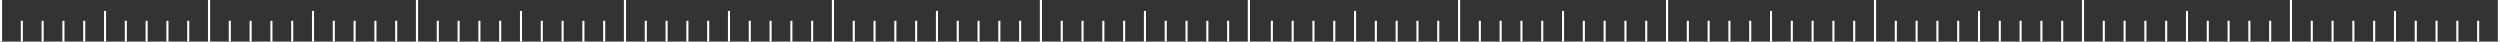 <?xml version="1.0" encoding="utf-8"?>
<!-- Generator: Adobe Illustrator 17.0.0, SVG Export Plug-In . SVG Version: 6.00 Build 0)  -->
<!DOCTYPE svg PUBLIC "-//W3C//DTD SVG 1.1//EN" "http://www.w3.org/Graphics/SVG/1.1/DTD/svg11.dtd">
<svg version="1.1" id="Layer_1" xmlns="http://www.w3.org/2000/svg" xmlns:xlink="http://www.w3.org/1999/xlink" x="0px" y="0px"
	 width="1201px" height="20px" viewBox="0 0 1201 20" style="enable-background:new 0 0 1201 20;" xml:space="preserve">
<rect x="0" y="0" width="1201" height="20" fill="#333333" stroke="none"/>
<style type="text/css">
	.st0{fill:#F6B62E;stroke:#FFFFFF;stroke-miterlimit:10;}
</style>
<line class="st0" x1="0.5" y1="20" x2="0.5" y2="0"/>
<line class="st0" x1="10.491" y1="20" x2="10.491" y2="10"/>
<line class="st0" x1="20.483" y1="20" x2="20.483" y2="10"/>
<line class="st0" x1="30.474" y1="20" x2="30.474" y2="10"/>
<line class="st0" x1="40.466" y1="20" x2="40.466" y2="10"/>
<line class="st0" x1="50.457" y1="20" x2="50.457" y2="5.25"/>
<line class="st0" x1="60.449" y1="20" x2="60.449" y2="10"/>
<line class="st0" x1="70.44" y1="20" x2="70.44" y2="10"/>
<line class="st0" x1="80.432" y1="20" x2="80.432" y2="10"/>
<line class="st0" x1="90.423" y1="20" x2="90.423" y2="10"/>
<line class="st0" x1="100.414" y1="20" x2="100.414" y2="0"/>
<line class="st0" x1="100.414" y1="20" x2="100.414" y2="0"/>
<line class="st0" x1="110.406" y1="20" x2="110.406" y2="10"/>
<line class="st0" x1="120.397" y1="20" x2="120.397" y2="10"/>
<line class="st0" x1="130.389" y1="20" x2="130.389" y2="10"/>
<line class="st0" x1="140.38" y1="20" x2="140.38" y2="10"/>
<line class="st0" x1="150.372" y1="20" x2="150.372" y2="5.25"/>
<line class="st0" x1="160.363" y1="20" x2="160.363" y2="10"/>
<line class="st0" x1="170.355" y1="20" x2="170.355" y2="10"/>
<line class="st0" x1="180.346" y1="20" x2="180.346" y2="10"/>
<line class="st0" x1="190.337" y1="20" x2="190.337" y2="10"/>
<line class="st0" x1="200.329" y1="20" x2="200.329" y2="0"/>
<line class="st0" x1="200.329" y1="20" x2="200.329" y2="0"/>
<line class="st0" x1="210.32" y1="20" x2="210.32" y2="10"/>
<line class="st0" x1="220.312" y1="20" x2="220.312" y2="10"/>
<line class="st0" x1="230.303" y1="20" x2="230.303" y2="10"/>
<line class="st0" x1="240.295" y1="20" x2="240.295" y2="10"/>
<line class="st0" x1="250.286" y1="20" x2="250.286" y2="5.25"/>
<line class="st0" x1="260.277" y1="20" x2="260.277" y2="10"/>
<line class="st0" x1="270.269" y1="20" x2="270.269" y2="10"/>
<line class="st0" x1="280.26" y1="20" x2="280.26" y2="10"/>
<line class="st0" x1="290.252" y1="20" x2="290.252" y2="10"/>
<line class="st0" x1="300.243" y1="20" x2="300.243" y2="0"/>
<line class="st0" x1="300.243" y1="20" x2="300.243" y2="0"/>
<line class="st0" x1="310.235" y1="20" x2="310.235" y2="10"/>
<line class="st0" x1="320.226" y1="20" x2="320.226" y2="10"/>
<line class="st0" x1="330.218" y1="20" x2="330.218" y2="10"/>
<line class="st0" x1="340.209" y1="20" x2="340.209" y2="10"/>
<line class="st0" x1="350.2" y1="20" x2="350.2" y2="5.25"/>
<line class="st0" x1="360.192" y1="20" x2="360.192" y2="10"/>
<line class="st0" x1="370.183" y1="20" x2="370.183" y2="10"/>
<line class="st0" x1="380.175" y1="20" x2="380.175" y2="10"/>
<line class="st0" x1="390.166" y1="20" x2="390.166" y2="10"/>
<line class="st0" x1="400.158" y1="20" x2="400.158" y2="0"/>
<line class="st0" x1="400.158" y1="20" x2="400.158" y2="0"/>
<line class="st0" x1="410.149" y1="20" x2="410.149" y2="10"/>
<line class="st0" x1="420.141" y1="20" x2="420.141" y2="10"/>
<line class="st0" x1="430.132" y1="20" x2="430.132" y2="10"/>
<line class="st0" x1="440.123" y1="20" x2="440.123" y2="10"/>
<line class="st0" x1="450.115" y1="20" x2="450.115" y2="5.25"/>
<line class="st0" x1="460.106" y1="20" x2="460.106" y2="10"/>
<line class="st0" x1="470.098" y1="20" x2="470.098" y2="10"/>
<line class="st0" x1="480.089" y1="20" x2="480.089" y2="10"/>
<line class="st0" x1="490.081" y1="20" x2="490.081" y2="10"/>
<line class="st0" x1="500.072" y1="20" x2="500.072" y2="0"/>
<line class="st0" x1="500.072" y1="20" x2="500.072" y2="0"/>
<line class="st0" x1="510.064" y1="20" x2="510.064" y2="10"/>
<line class="st0" x1="520.055" y1="20" x2="520.055" y2="10"/>
<line class="st0" x1="530.046" y1="20" x2="530.046" y2="10"/>
<line class="st0" x1="540.038" y1="20" x2="540.038" y2="10"/>
<line class="st0" x1="550.029" y1="20" x2="550.029" y2="5.25"/>
<line class="st0" x1="560.021" y1="20" x2="560.021" y2="10"/>
<line class="st0" x1="570.012" y1="20" x2="570.012" y2="10"/>
<line class="st0" x1="580.004" y1="20" x2="580.004" y2="10"/>
<line class="st0" x1="589.995" y1="20" x2="589.995" y2="10"/>
<line class="st0" x1="599.987" y1="20" x2="599.987" y2="0"/>
<line class="st0" x1="599.987" y1="20" x2="599.987" y2="0"/>
<line class="st0" x1="611.005" y1="20" x2="611.005" y2="10"/>
<line class="st0" x1="620.996" y1="20" x2="620.996" y2="10"/>
<line class="st0" x1="630.988" y1="20" x2="630.988" y2="10"/>
<line class="st0" x1="640.979" y1="20" x2="640.979" y2="10"/>
<line class="st0" x1="650.971" y1="20" x2="650.971" y2="5.25"/>
<line class="st0" x1="660.962" y1="20" x2="660.962" y2="10"/>
<line class="st0" x1="670.953" y1="20" x2="670.953" y2="10"/>
<line class="st0" x1="680.945" y1="20" x2="680.945" y2="10"/>
<line class="st0" x1="690.936" y1="20" x2="690.936" y2="10"/>
<line class="st0" x1="700.928" y1="20" x2="700.928" y2="0"/>
<line class="st0" x1="700.928" y1="20" x2="700.928" y2="0"/>
<line class="st0" x1="710.919" y1="20" x2="710.919" y2="10"/>
<line class="st0" x1="720.911" y1="20" x2="720.911" y2="10"/>
<line class="st0" x1="730.902" y1="20" x2="730.902" y2="10"/>
<line class="st0" x1="740.894" y1="20" x2="740.894" y2="10"/>
<line class="st0" x1="750.885" y1="20" x2="750.885" y2="5.25"/>
<line class="st0" x1="760.876" y1="20" x2="760.876" y2="10"/>
<line class="st0" x1="770.868" y1="20" x2="770.868" y2="10"/>
<line class="st0" x1="780.859" y1="20" x2="780.859" y2="10"/>
<line class="st0" x1="790.851" y1="20" x2="790.851" y2="10"/>
<line class="st0" x1="800.842" y1="20" x2="800.842" y2="0"/>
<line class="st0" x1="800.842" y1="20" x2="800.842" y2="0"/>
<line class="st0" x1="810.834" y1="20" x2="810.834" y2="10"/>
<line class="st0" x1="820.825" y1="20" x2="820.825" y2="10"/>
<line class="st0" x1="830.817" y1="20" x2="830.817" y2="10"/>
<line class="st0" x1="840.808" y1="20" x2="840.808" y2="10"/>
<line class="st0" x1="850.799" y1="20" x2="850.799" y2="5.25"/>
<line class="st0" x1="860.791" y1="20" x2="860.791" y2="10"/>
<line class="st0" x1="870.782" y1="20" x2="870.782" y2="10"/>
<line class="st0" x1="880.774" y1="20" x2="880.774" y2="10"/>
<line class="st0" x1="890.765" y1="20" x2="890.765" y2="10"/>
<line class="st0" x1="900.757" y1="20" x2="900.757" y2="0"/>
<line class="st0" x1="900.757" y1="20" x2="900.757" y2="0"/>
<line class="st0" x1="910.748" y1="20" x2="910.748" y2="10"/>
<line class="st0" x1="920.74" y1="20" x2="920.74" y2="10"/>
<line class="st0" x1="930.731" y1="20" x2="930.731" y2="10"/>
<line class="st0" x1="940.722" y1="20" x2="940.722" y2="10"/>
<line class="st0" x1="950.714" y1="20" x2="950.714" y2="5.25"/>
<line class="st0" x1="960.705" y1="20" x2="960.705" y2="10"/>
<line class="st0" x1="970.697" y1="20" x2="970.697" y2="10"/>
<line class="st0" x1="980.688" y1="20" x2="980.688" y2="10"/>
<line class="st0" x1="990.68" y1="20" x2="990.68" y2="10"/>
<line class="st0" x1="1000.671" y1="20" x2="1000.671" y2="0"/>
<line class="st0" x1="1000.671" y1="20" x2="1000.671" y2="0"/>
<line class="st0" x1="1010.663" y1="20" x2="1010.663" y2="10"/>
<line class="st0" x1="1020.654" y1="20" x2="1020.654" y2="10"/>
<line class="st0" x1="1030.646" y1="20" x2="1030.646" y2="10"/>
<line class="st0" x1="1040.637" y1="20" x2="1040.637" y2="10"/>
<line class="st0" x1="1050.628" y1="20" x2="1050.628" y2="5.25"/>
<line class="st0" x1="1060.62" y1="20" x2="1060.62" y2="10"/>
<line class="st0" x1="1070.611" y1="20" x2="1070.611" y2="10"/>
<line class="st0" x1="1080.603" y1="20" x2="1080.603" y2="10"/>
<line class="st0" x1="1090.594" y1="20" x2="1090.594" y2="10"/>
<line class="st0" x1="1100.586" y1="20" x2="1100.586" y2="0"/>
<line class="st0" x1="1100.586" y1="20" x2="1100.586" y2="0"/>
<line class="st0" x1="1110.577" y1="20" x2="1110.577" y2="10"/>
<line class="st0" x1="1120.568" y1="20" x2="1120.568" y2="10"/>
<line class="st0" x1="1130.56" y1="20" x2="1130.56" y2="10"/>
<line class="st0" x1="1140.551" y1="20" x2="1140.551" y2="10"/>
<line class="st0" x1="1150.543" y1="20" x2="1150.543" y2="5.25"/>
<line class="st0" x1="1160.534" y1="20" x2="1160.534" y2="10"/>
<line class="st0" x1="1170.526" y1="20" x2="1170.526" y2="10"/>
<line class="st0" x1="1180.517" y1="20" x2="1180.517" y2="10"/>
<line class="st0" x1="1190.509" y1="20" x2="1190.509" y2="10"/>
<line class="st0" x1="1200.5" y1="20" x2="1200.5" y2="0"/>
<line class="st0" x1="1200.5" y1="20" x2="1200.5" y2="0"/>
</svg>
